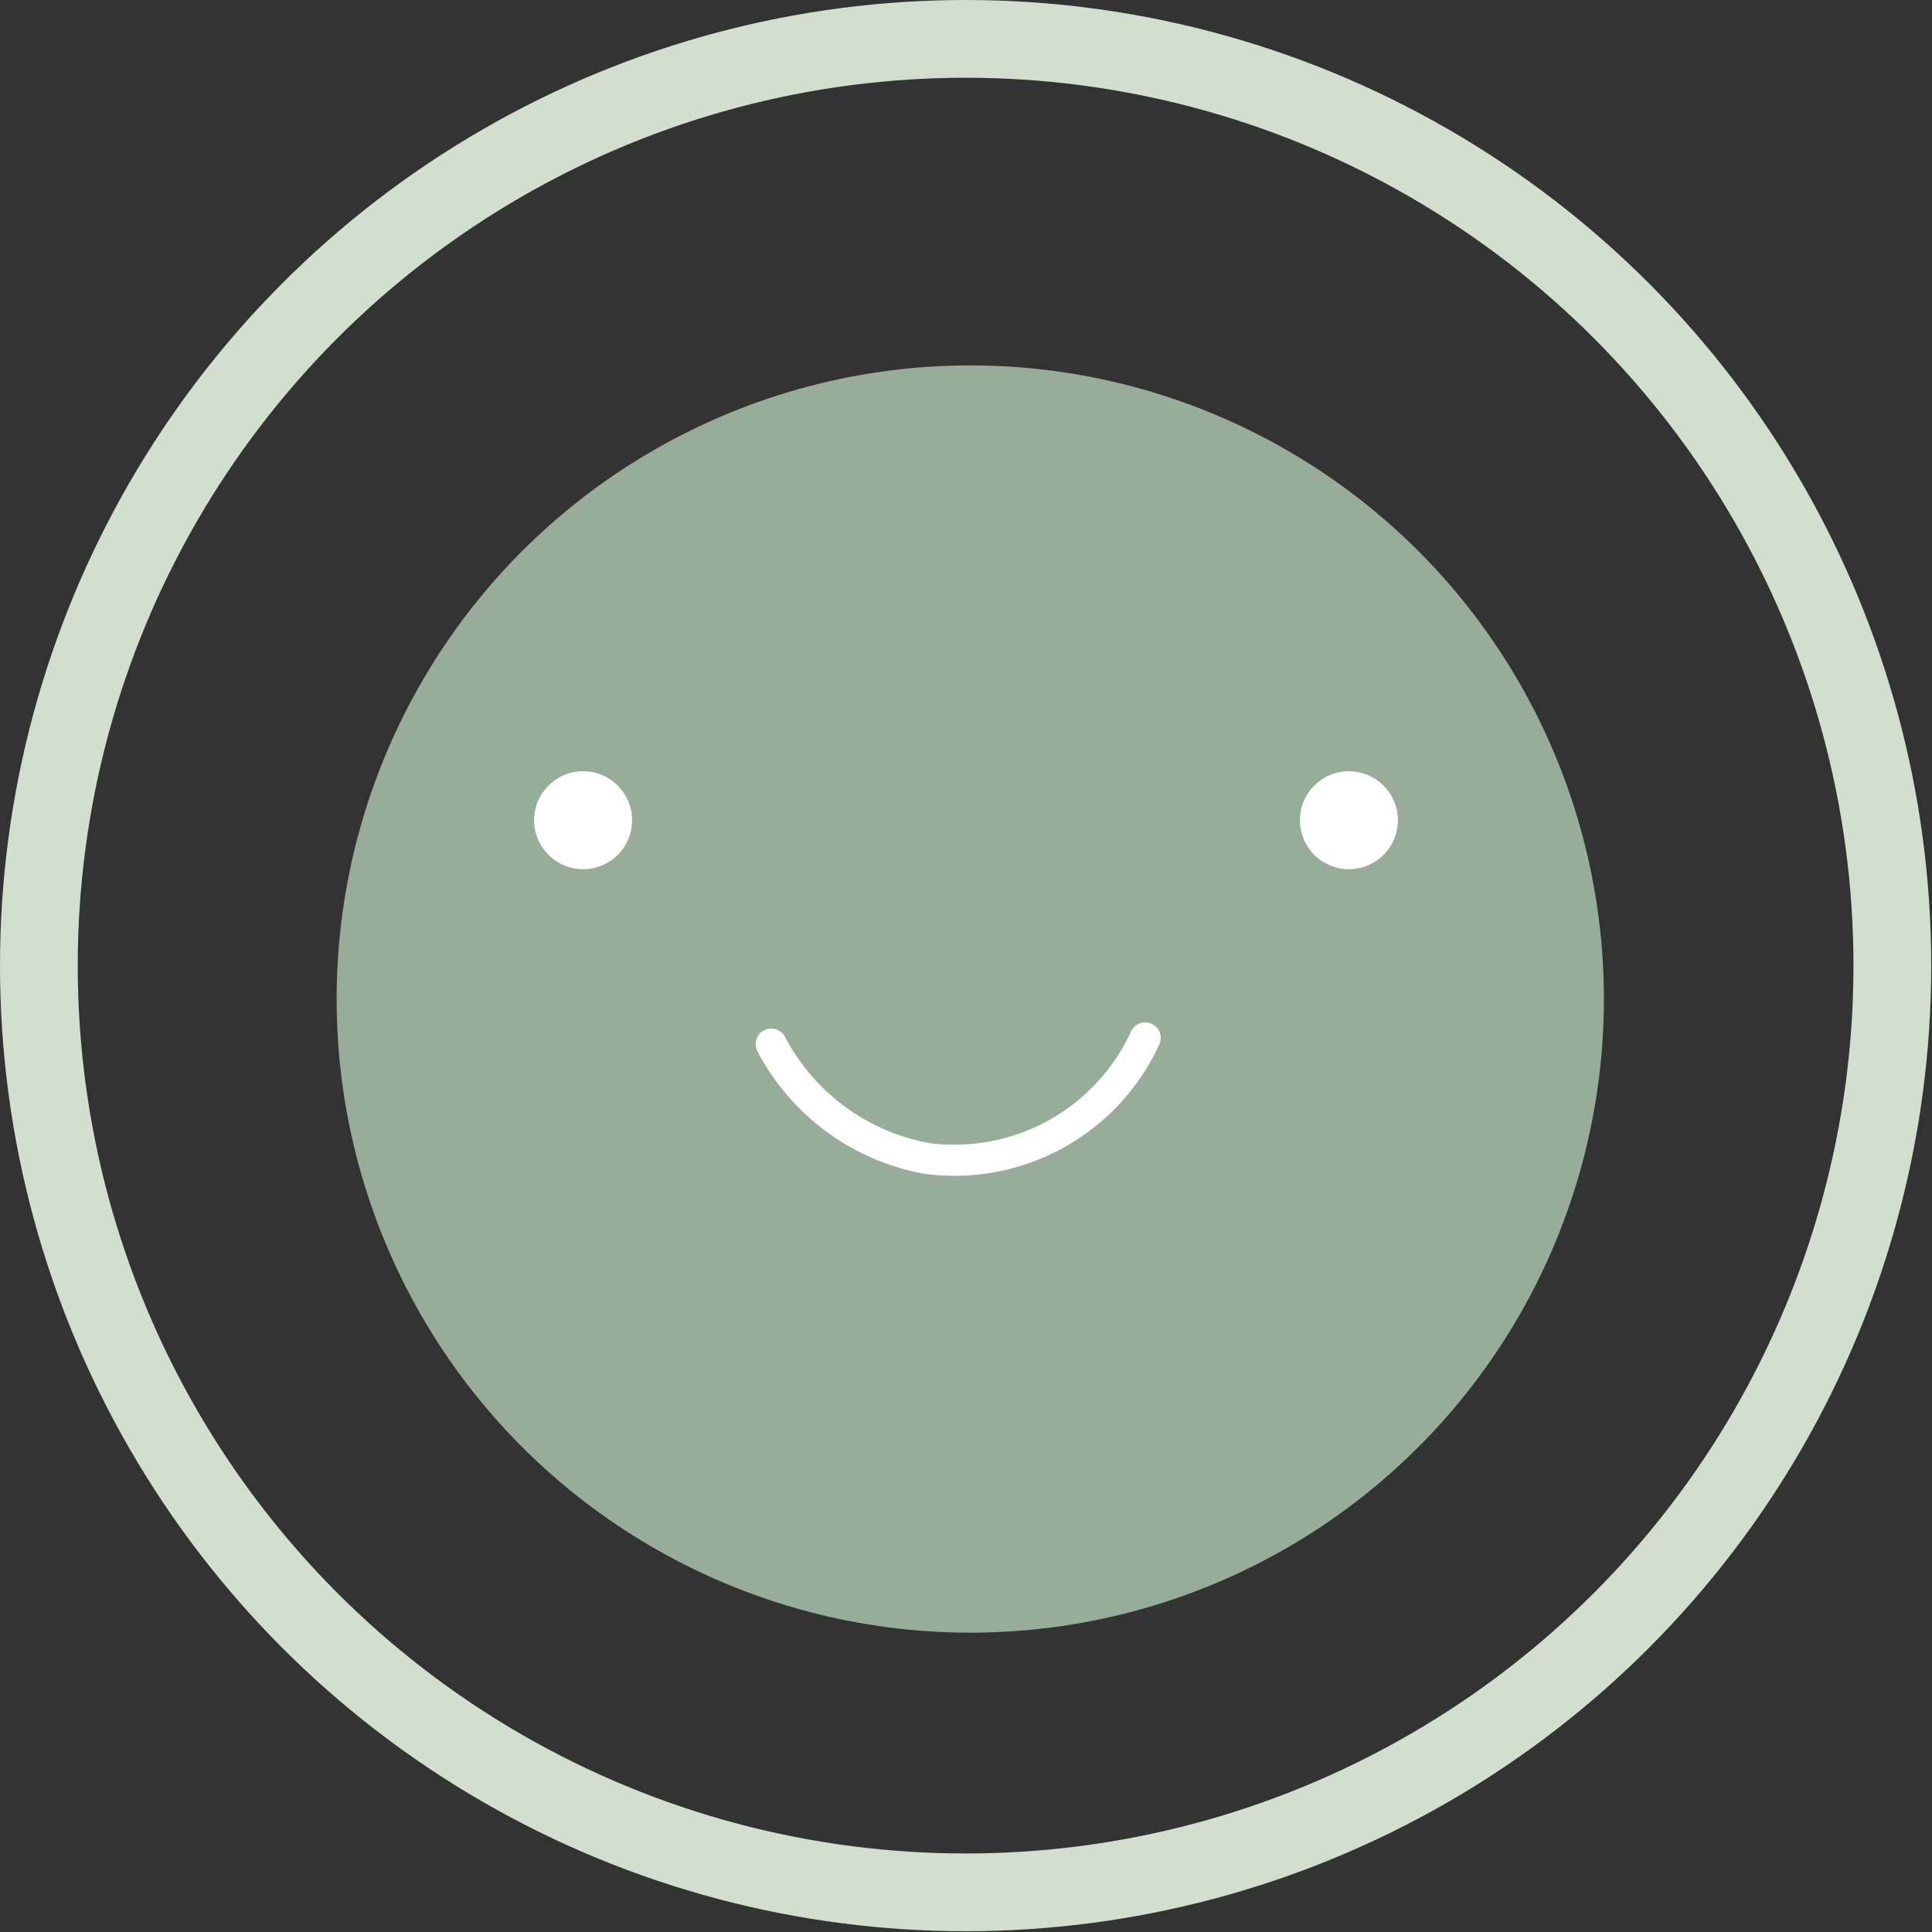 <svg xmlns="http://www.w3.org/2000/svg" viewBox="0 0 24.85 24.85"><rect x="0" y="0" width="24.85" height="24.85" fill="#333333" stroke="none"/><defs><style>.cls-1{fill:#97ad9a;}.cls-2{fill:#fff;}.cls-3,.cls-4{fill:none;}.cls-3{stroke:#fff;stroke-linecap:round;stroke-linejoin:round;stroke-width:0.4px;}.cls-4{stroke:#d2dfce;stroke-miterlimit:10;}</style></defs><title>benefit-filled</title><g id="Layer_2" data-name="Layer 2"><g id="Layer_3" data-name="Layer 3"><circle class="cls-1" cx="12.48" cy="12.85" r="8.15"/><circle class="cls-2" cx="7.5" cy="10.55" r="0.63"/><circle class="cls-2" cx="17.35" cy="10.55" r="0.63"/><path class="cls-3" d="M9.92,13.43a2.83,2.83,0,0,0,2,1.47,2.7,2.7,0,0,0,2.81-1.55"/><circle class="cls-4" cx="12.42" cy="12.42" r="11.92"/></g></g></svg>